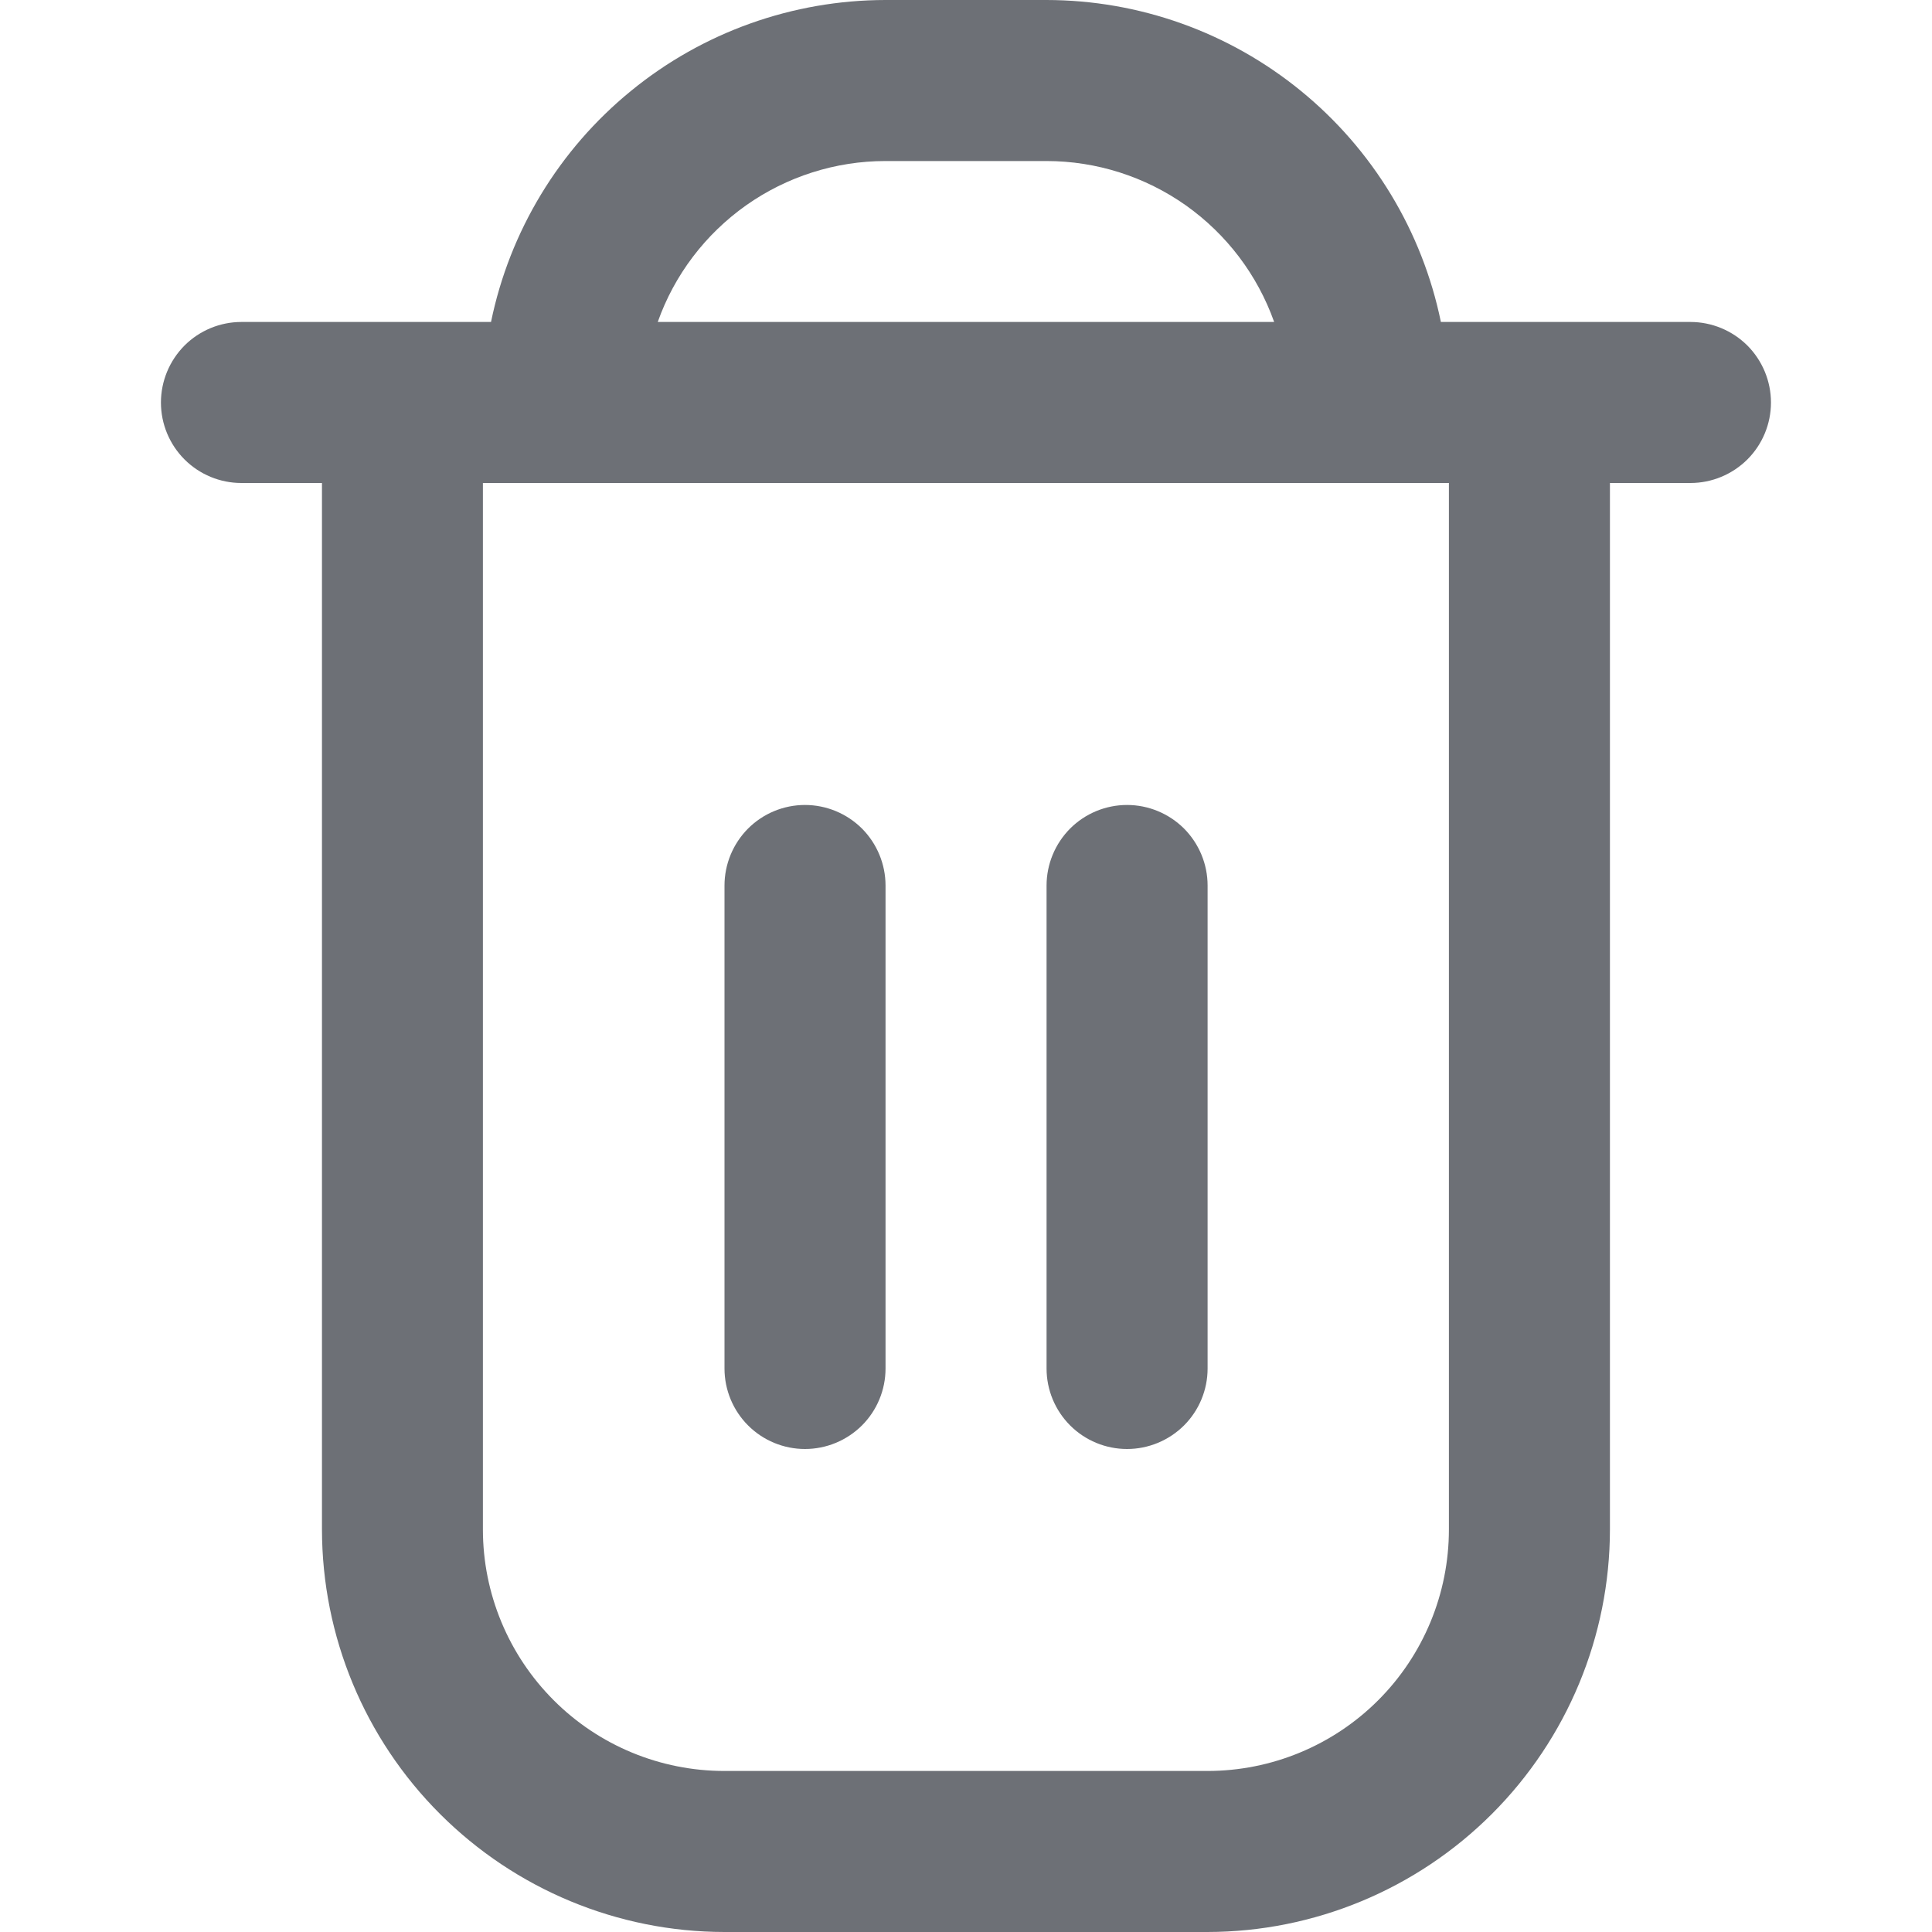 <svg width="20" height="20" viewBox="0 0 20 20" fill="none" xmlns="http://www.w3.org/2000/svg">
<g clip-path="url(#clip0_1496_56514)">
<path d="M17.499 3.333H14.916C14.723 2.393 14.211 1.548 13.467 0.941C12.723 0.333 11.793 0.001 10.833 0L9.166 0C8.206 0.001 7.275 0.333 6.532 0.941C5.788 1.548 5.276 2.393 5.083 3.333H2.499C2.278 3.333 2.066 3.421 1.91 3.577C1.754 3.734 1.666 3.946 1.666 4.167C1.666 4.388 1.754 4.6 1.91 4.756C2.066 4.912 2.278 5 2.499 5H3.333V15.833C3.334 16.938 3.773 17.997 4.555 18.778C5.336 19.559 6.395 19.999 7.499 20H12.499C13.604 19.999 14.663 19.559 15.444 18.778C16.225 17.997 16.665 16.938 16.666 15.833V5H17.499C17.72 5 17.932 4.912 18.089 4.756C18.245 4.6 18.333 4.388 18.333 4.167C18.333 3.946 18.245 3.734 18.089 3.577C17.932 3.421 17.72 3.333 17.499 3.333ZM9.166 1.667H10.833C11.35 1.667 11.854 1.828 12.276 2.126C12.698 2.425 13.017 2.846 13.19 3.333H6.809C6.981 2.846 7.301 2.425 7.723 2.126C8.145 1.828 8.649 1.667 9.166 1.667ZM14.999 15.833C14.999 16.496 14.736 17.132 14.267 17.601C13.798 18.07 13.162 18.333 12.499 18.333H7.499C6.836 18.333 6.2 18.07 5.732 17.601C5.263 17.132 4.999 16.496 4.999 15.833V5H14.999V15.833Z" fill="#6D7076"/>
<path d="M8.333 15C8.554 15 8.766 14.912 8.923 14.756C9.079 14.6 9.167 14.388 9.167 14.167V9.167C9.167 8.946 9.079 8.734 8.923 8.577C8.766 8.421 8.554 8.333 8.333 8.333C8.112 8.333 7.9 8.421 7.744 8.577C7.588 8.734 7.5 8.946 7.5 9.167V14.167C7.5 14.388 7.588 14.6 7.744 14.756C7.9 14.912 8.112 15 8.333 15Z" fill="#6D7076"/>
<path d="M11.667 15C11.888 15 12.1 14.912 12.257 14.756C12.413 14.6 12.501 14.388 12.501 14.167V9.167C12.501 8.946 12.413 8.734 12.257 8.577C12.1 8.421 11.888 8.333 11.667 8.333C11.446 8.333 11.234 8.421 11.078 8.577C10.922 8.734 10.834 8.946 10.834 9.167V14.167C10.834 14.388 10.922 14.6 11.078 14.756C11.234 14.912 11.446 15 11.667 15Z" fill="#6D7076"/>
</g>
<defs>
<clipPath id="clip0_1496_56514">
<rect width="20" height="20" fill="white"/>
</clipPath>
</defs>
</svg>
